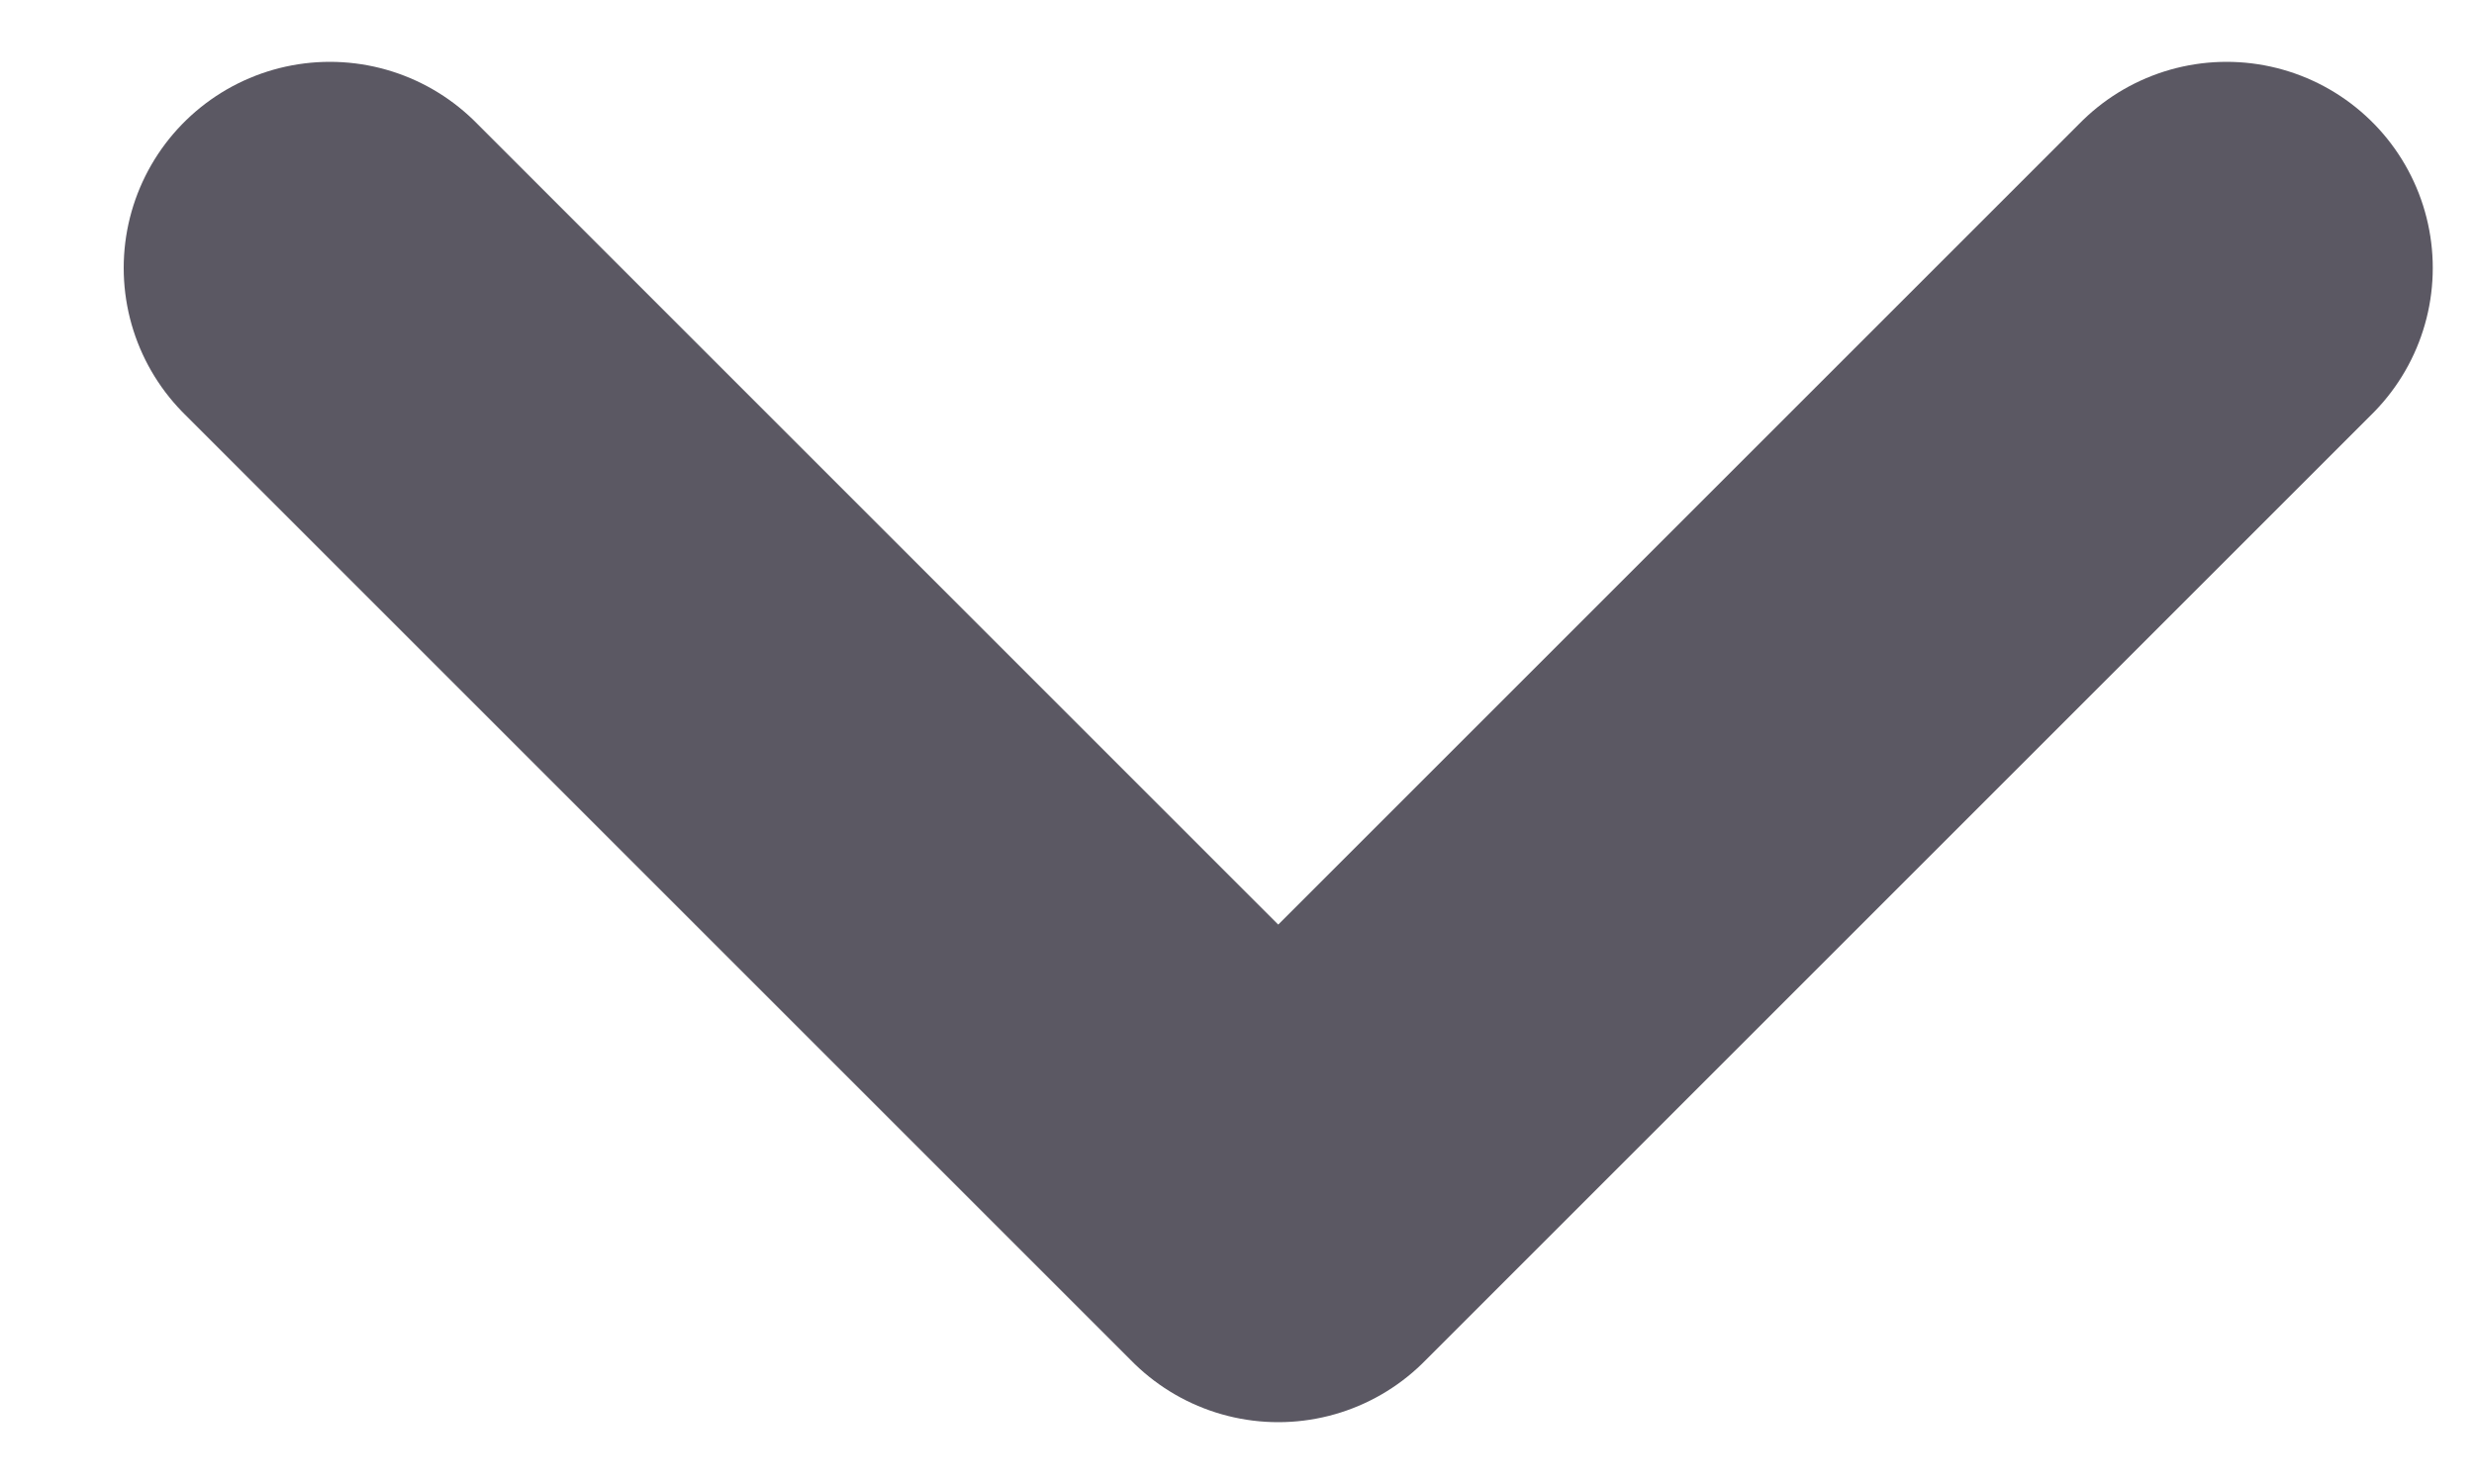 <svg width="15" height="9" viewBox="0 0 15 9" fill="none" xmlns="http://www.w3.org/2000/svg">
<path d="M2 1.625L7.75 7.375L13.5 1.625" stroke="#5B5863" stroke-width="2.5" stroke-linecap="round" stroke-linejoin="round"/>
</svg>
